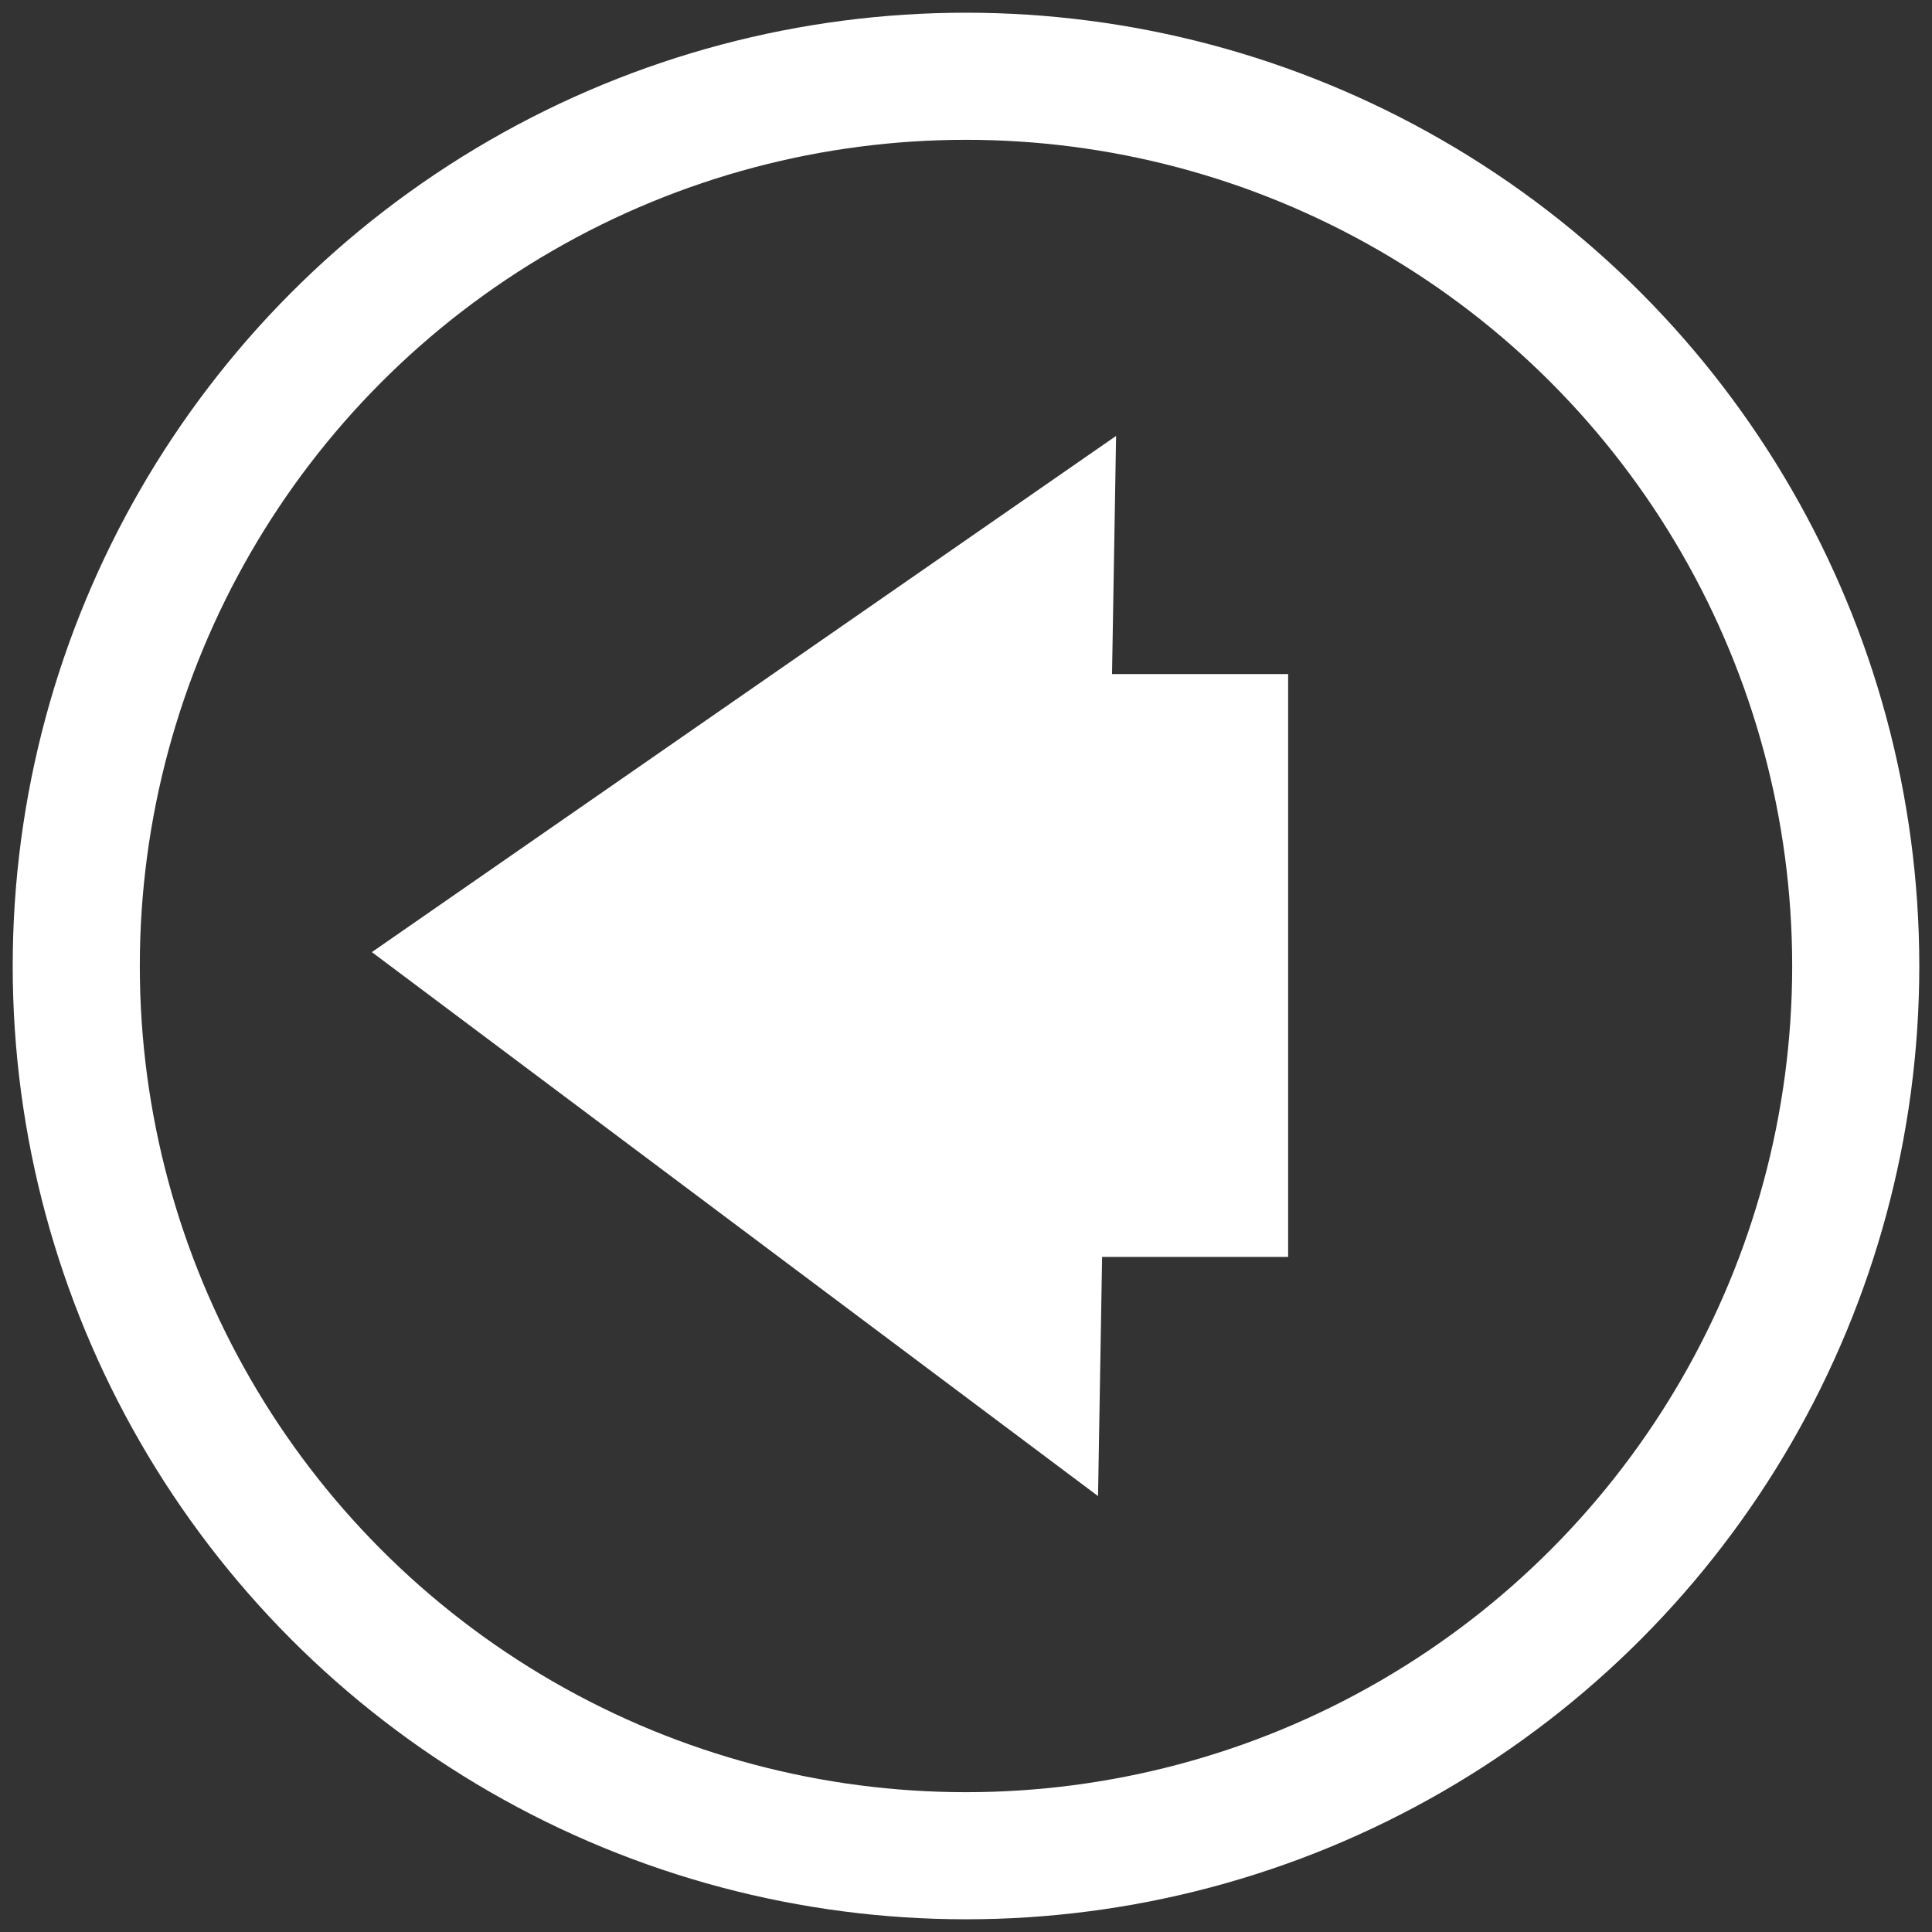 <svg id="Camada_1" data-name="Camada 1" xmlns="http://www.w3.org/2000/svg" viewBox="0 0 380 380"><rect x="0" y="0" width="380" height="380" fill="#333333" stroke="none"/><defs><style>.cls-1,.cls-2{fill:none;}.cls-2{stroke:#fff;stroke-miterlimit:10;stroke-width:25px;}.cls-3{fill:#fff;}</style></defs><title>voltar</title><rect class="cls-1" width="380" height="380" rx="22.65" ry="22.65"/><circle class="cls-2" cx="190" cy="190" r="175"/><polygon class="cls-3" points="73.14 187.27 219.52 85.74 215.97 294.26 73.14 187.27"/><rect class="cls-3" x="208.29" y="132.58" width="45.07" height="114.64"/></svg>